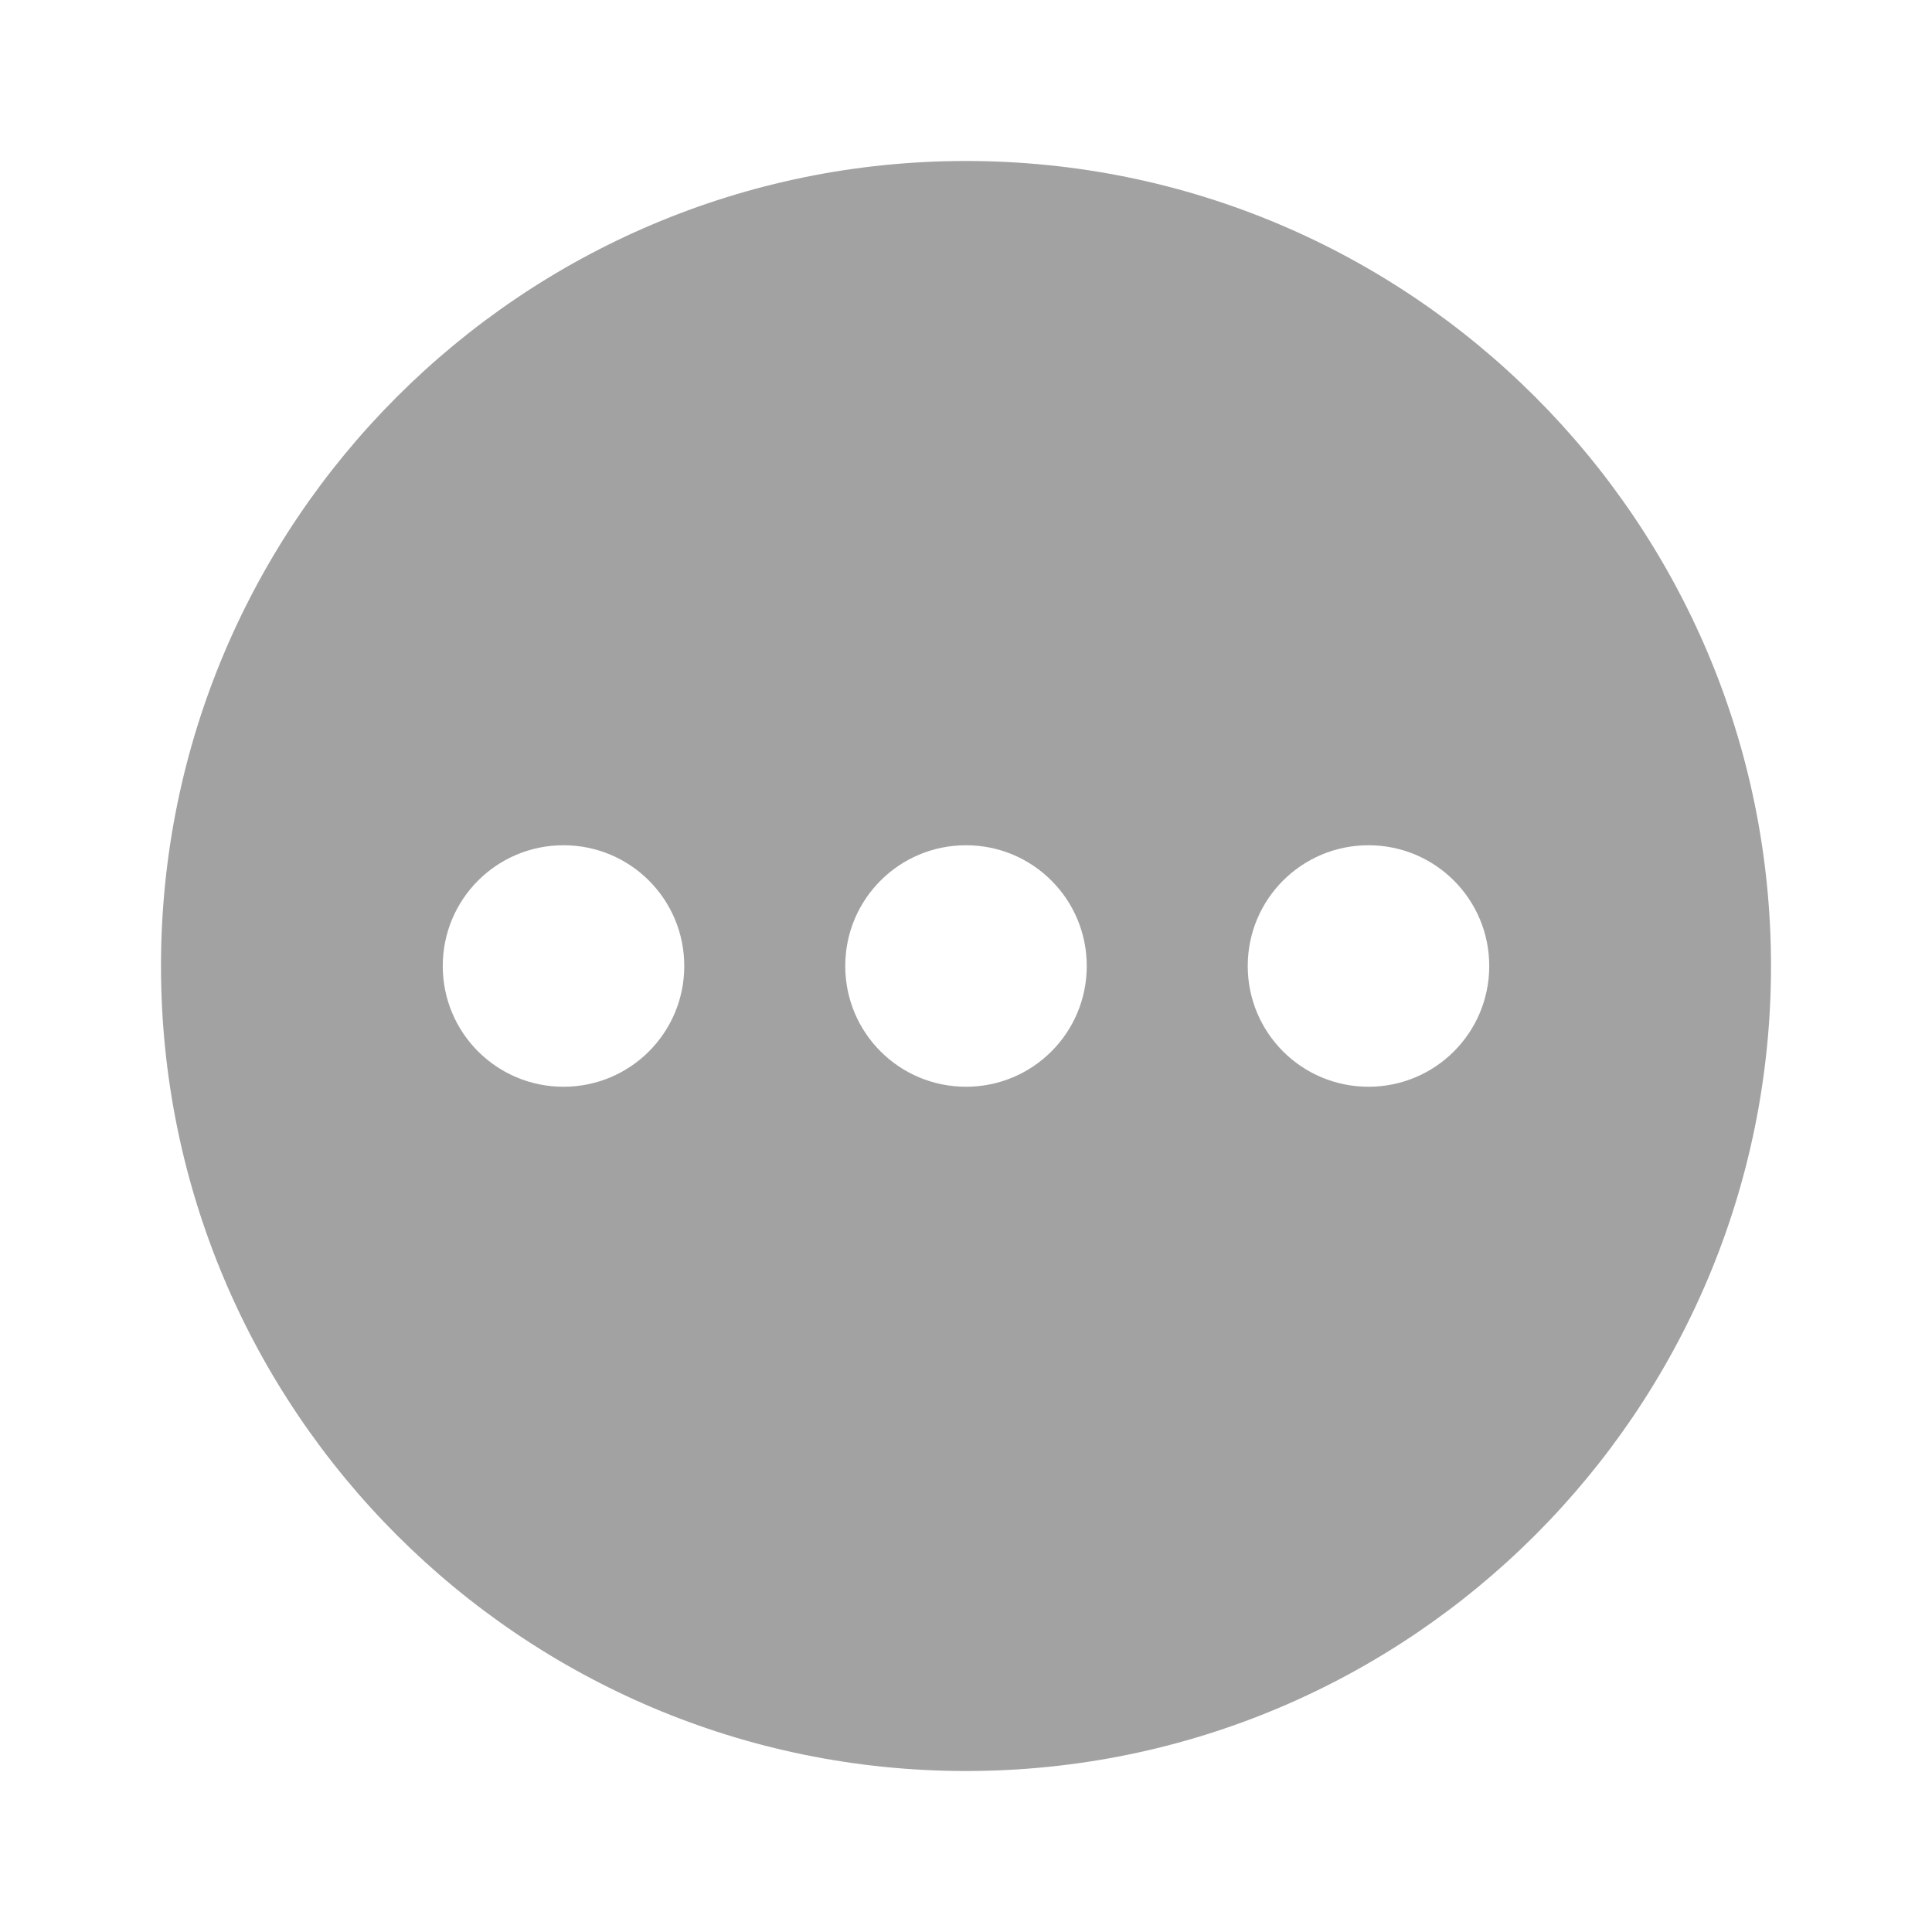 <?xml version="1.0" encoding="UTF-8"?><svg id="uuid-a1989bf8-43e9-445d-b6c8-194786ac15ba" xmlns="http://www.w3.org/2000/svg" width="64" height="64" viewBox="0 0 64 64"><defs><style>.uuid-21bc6068-1a6f-4cbd-91ff-3a76a89ec356{fill:none;}.uuid-21bc6068-1a6f-4cbd-91ff-3a76a89ec356,.uuid-9953b779-96c8-48bd-8fac-1aaf0a9e3651{stroke-width:0px;}.uuid-9953b779-96c8-48bd-8fac-1aaf0a9e3651{fill:#a2a2a2;}</style></defs><rect class="uuid-21bc6068-1a6f-4cbd-91ff-3a76a89ec356" width="64" height="64"/><rect class="uuid-21bc6068-1a6f-4cbd-91ff-3a76a89ec356" width="64" height="64"/><path class="uuid-9953b779-96c8-48bd-8fac-1aaf0a9e3651" d="M32,5.333c-14.72,0-26.667,11.947-26.667,26.667s11.947,26.667,26.667,26.667,26.667-11.947,26.667-26.667S46.72,5.333,32,5.333ZM18.667,36c-2.213,0-4-1.787-4-4s1.787-4,4-4,4,1.787,4,4-1.787,4-4,4ZM32,36c-2.213,0-4-1.787-4-4s1.787-4,4-4,4,1.787,4,4-1.787,4-4,4ZM45.333,36c-2.213,0-4-1.787-4-4s1.787-4,4-4,4,1.787,4,4-1.787,4-4,4Z"/></svg>